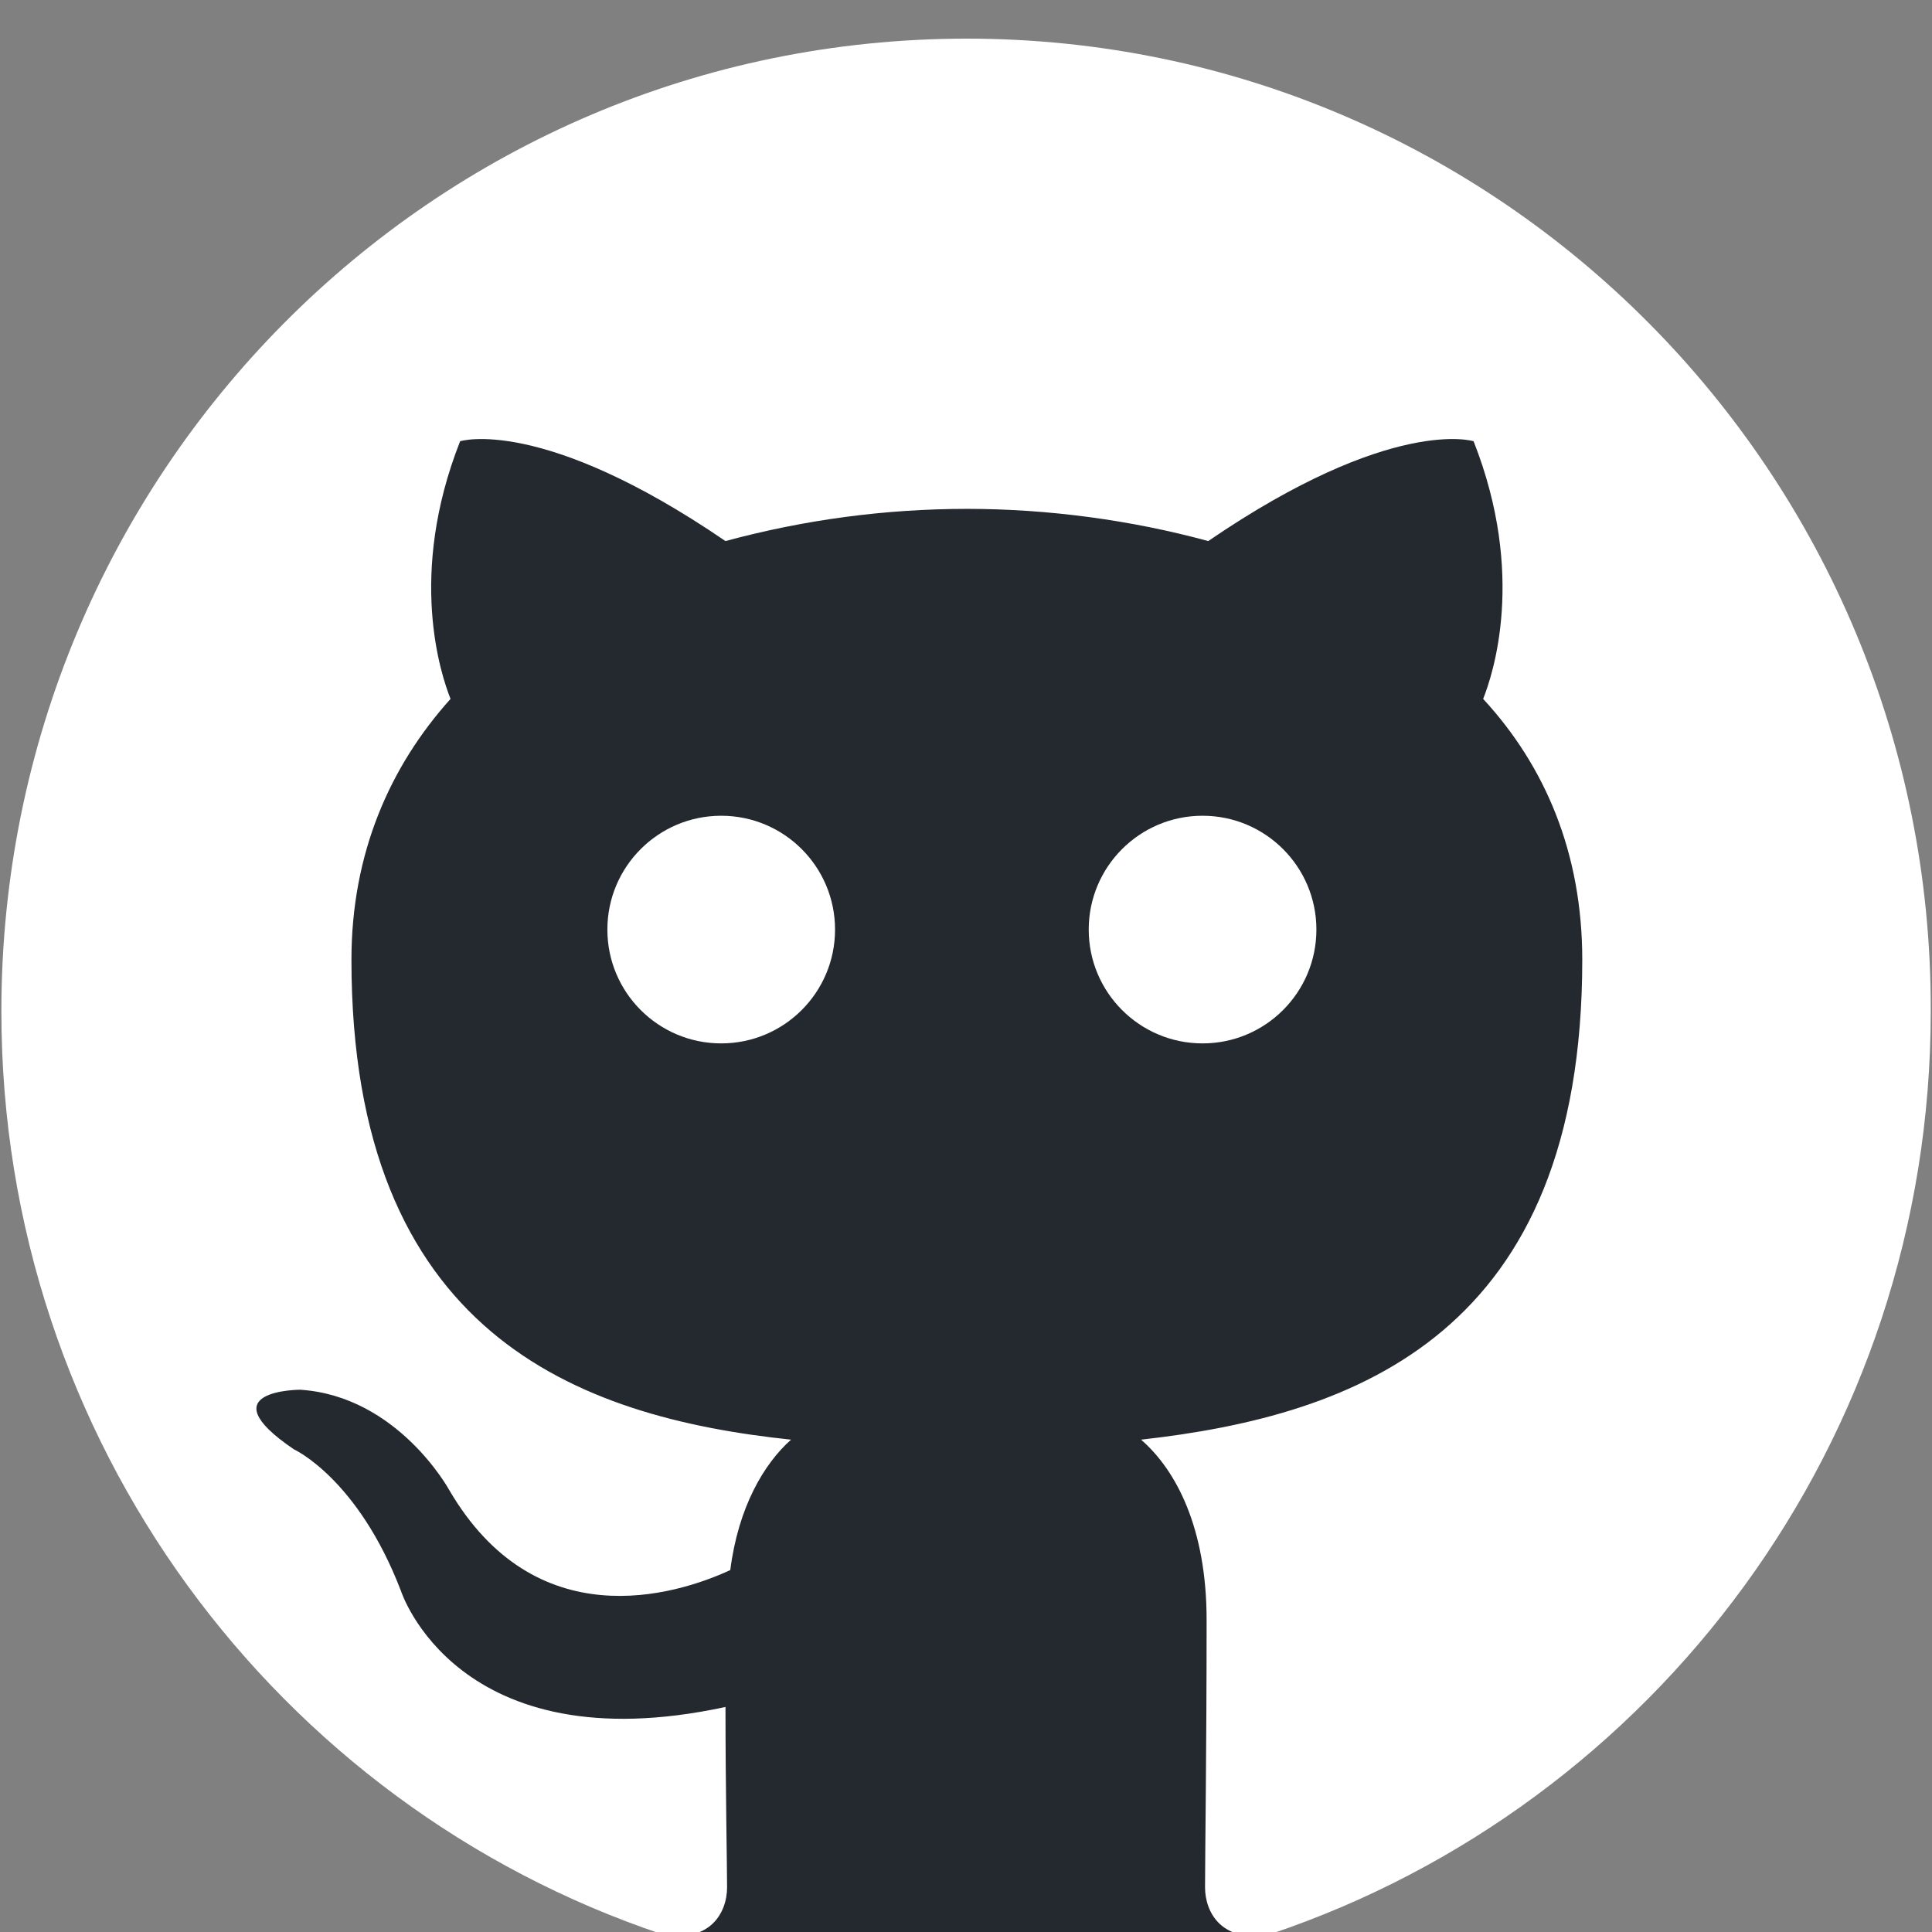 <svg xmlns="http://www.w3.org/2000/svg" xmlns:xlink="http://www.w3.org/1999/xlink" width="500" zoomAndPan="magnify" viewBox="0 0 375 375" height="500" preserveAspectRatio="xMidYMid meet" version="1.0"><rect x="0" y="0" width="375" height="375" fill="#808080" stroke="none"/><defs><clipPath id="24309d3142"><path d="M 21.5 30.262 L 354.043 30.262 L 354.043 375 L 21.5 375 Z M 21.5 30.262 " clip-rule="nonzero"/></clipPath><clipPath id="fbb003ecaf"><path d="M 187.773 30.262 C 95.941 30.262 21.5 109.465 21.5 207.164 C 21.5 304.867 95.941 384.07 187.773 384.07 C 279.602 384.07 354.043 304.867 354.043 207.164 C 354.043 109.465 279.602 30.262 187.773 30.262 Z M 187.773 30.262 " clip-rule="nonzero"/></clipPath><clipPath id="b83e8143ed"><path d="M 0 7.5 L 375 7.5 L 375 375 L 0 375 Z M 0 7.5 " clip-rule="nonzero"/></clipPath><clipPath id="5f70651664"><path d="M 211.32 158.336 L 255.512 158.336 L 255.512 202.523 L 211.32 202.523 Z M 211.32 158.336 " clip-rule="nonzero"/></clipPath><clipPath id="cc708810ea"><path d="M 233.418 158.336 C 221.215 158.336 211.32 168.227 211.32 180.43 C 211.32 192.633 221.215 202.523 233.418 202.523 C 245.617 202.523 255.512 192.633 255.512 180.43 C 255.512 168.227 245.617 158.336 233.418 158.336 Z M 233.418 158.336 " clip-rule="nonzero"/></clipPath><clipPath id="979f6dc3ac"><path d="M 117.891 158.336 L 162.082 158.336 L 162.082 202.523 L 117.891 202.523 Z M 117.891 158.336 " clip-rule="nonzero"/></clipPath><clipPath id="508ab8fe14"><path d="M 139.984 158.336 C 127.781 158.336 117.891 168.227 117.891 180.43 C 117.891 192.633 127.781 202.523 139.984 202.523 C 152.188 202.523 162.082 192.633 162.082 180.43 C 162.082 168.227 152.188 158.336 139.984 158.336 Z M 139.984 158.336 " clip-rule="nonzero"/></clipPath></defs><g clip-path="url(#24309d3142)"><g clip-path="url(#fbb003ecaf)"><path fill="#24292f" d="M 21.5 30.262 L 354.043 30.262 L 354.043 383.59 L 21.5 383.59 Z M 21.5 30.262 " fill-opacity="1" fill-rule="nonzero"/></g></g><g clip-path="url(#b83e8143ed)"><path fill="#ffffff" d="M 187.668 7.5 C 84.039 7.5 0.266 91.891 0.266 196.293 C 0.266 279.746 53.941 350.391 128.406 375.395 C 137.715 377.273 141.125 371.332 141.125 366.332 C 141.125 361.957 140.816 346.953 140.816 331.32 C 88.688 342.578 77.832 308.816 77.832 308.816 C 69.453 286.938 57.043 281.312 57.043 281.312 C 39.98 269.746 58.285 269.746 58.285 269.746 C 77.211 271 87.141 289.125 87.141 289.125 C 103.895 317.883 130.887 309.758 141.746 304.754 C 143.297 292.562 148.266 284.125 153.539 279.438 C 111.961 275.059 68.215 258.809 68.215 186.289 C 68.215 165.66 75.656 148.781 87.449 135.656 C 85.59 130.969 79.07 111.586 89.312 85.641 C 89.312 85.641 105.137 80.641 140.812 105.02 C 156.156 100.871 171.773 98.785 187.668 98.77 C 203.488 98.77 219.621 100.957 234.516 105.02 C 270.195 80.641 286.02 85.641 286.02 85.641 C 296.262 111.586 289.742 130.969 287.879 135.656 C 299.984 148.781 307.117 165.66 307.117 186.289 C 307.117 258.809 263.371 274.746 221.484 279.438 C 228.312 285.375 234.203 296.625 234.203 314.445 C 234.203 339.762 233.898 360.082 233.898 366.328 C 233.898 371.332 237.312 377.273 246.617 375.398 C 321.082 350.387 374.758 279.746 374.758 196.293 C 375.062 91.891 290.984 7.5 187.668 7.5 Z M 187.668 7.5 " fill-opacity="1" fill-rule="evenodd"/></g><g clip-path="url(#5f70651664)"><g clip-path="url(#cc708810ea)"><path fill="#ffffff" d="M 211.32 158.336 L 255.512 158.336 L 255.512 202.523 L 211.32 202.523 Z M 211.32 158.336 " fill-opacity="1" fill-rule="nonzero"/></g></g><g clip-path="url(#979f6dc3ac)"><g clip-path="url(#508ab8fe14)"><path fill="#ffffff" d="M 117.891 158.336 L 162.082 158.336 L 162.082 202.523 L 117.891 202.523 Z M 117.891 158.336 " fill-opacity="1" fill-rule="nonzero"/></g></g></svg>